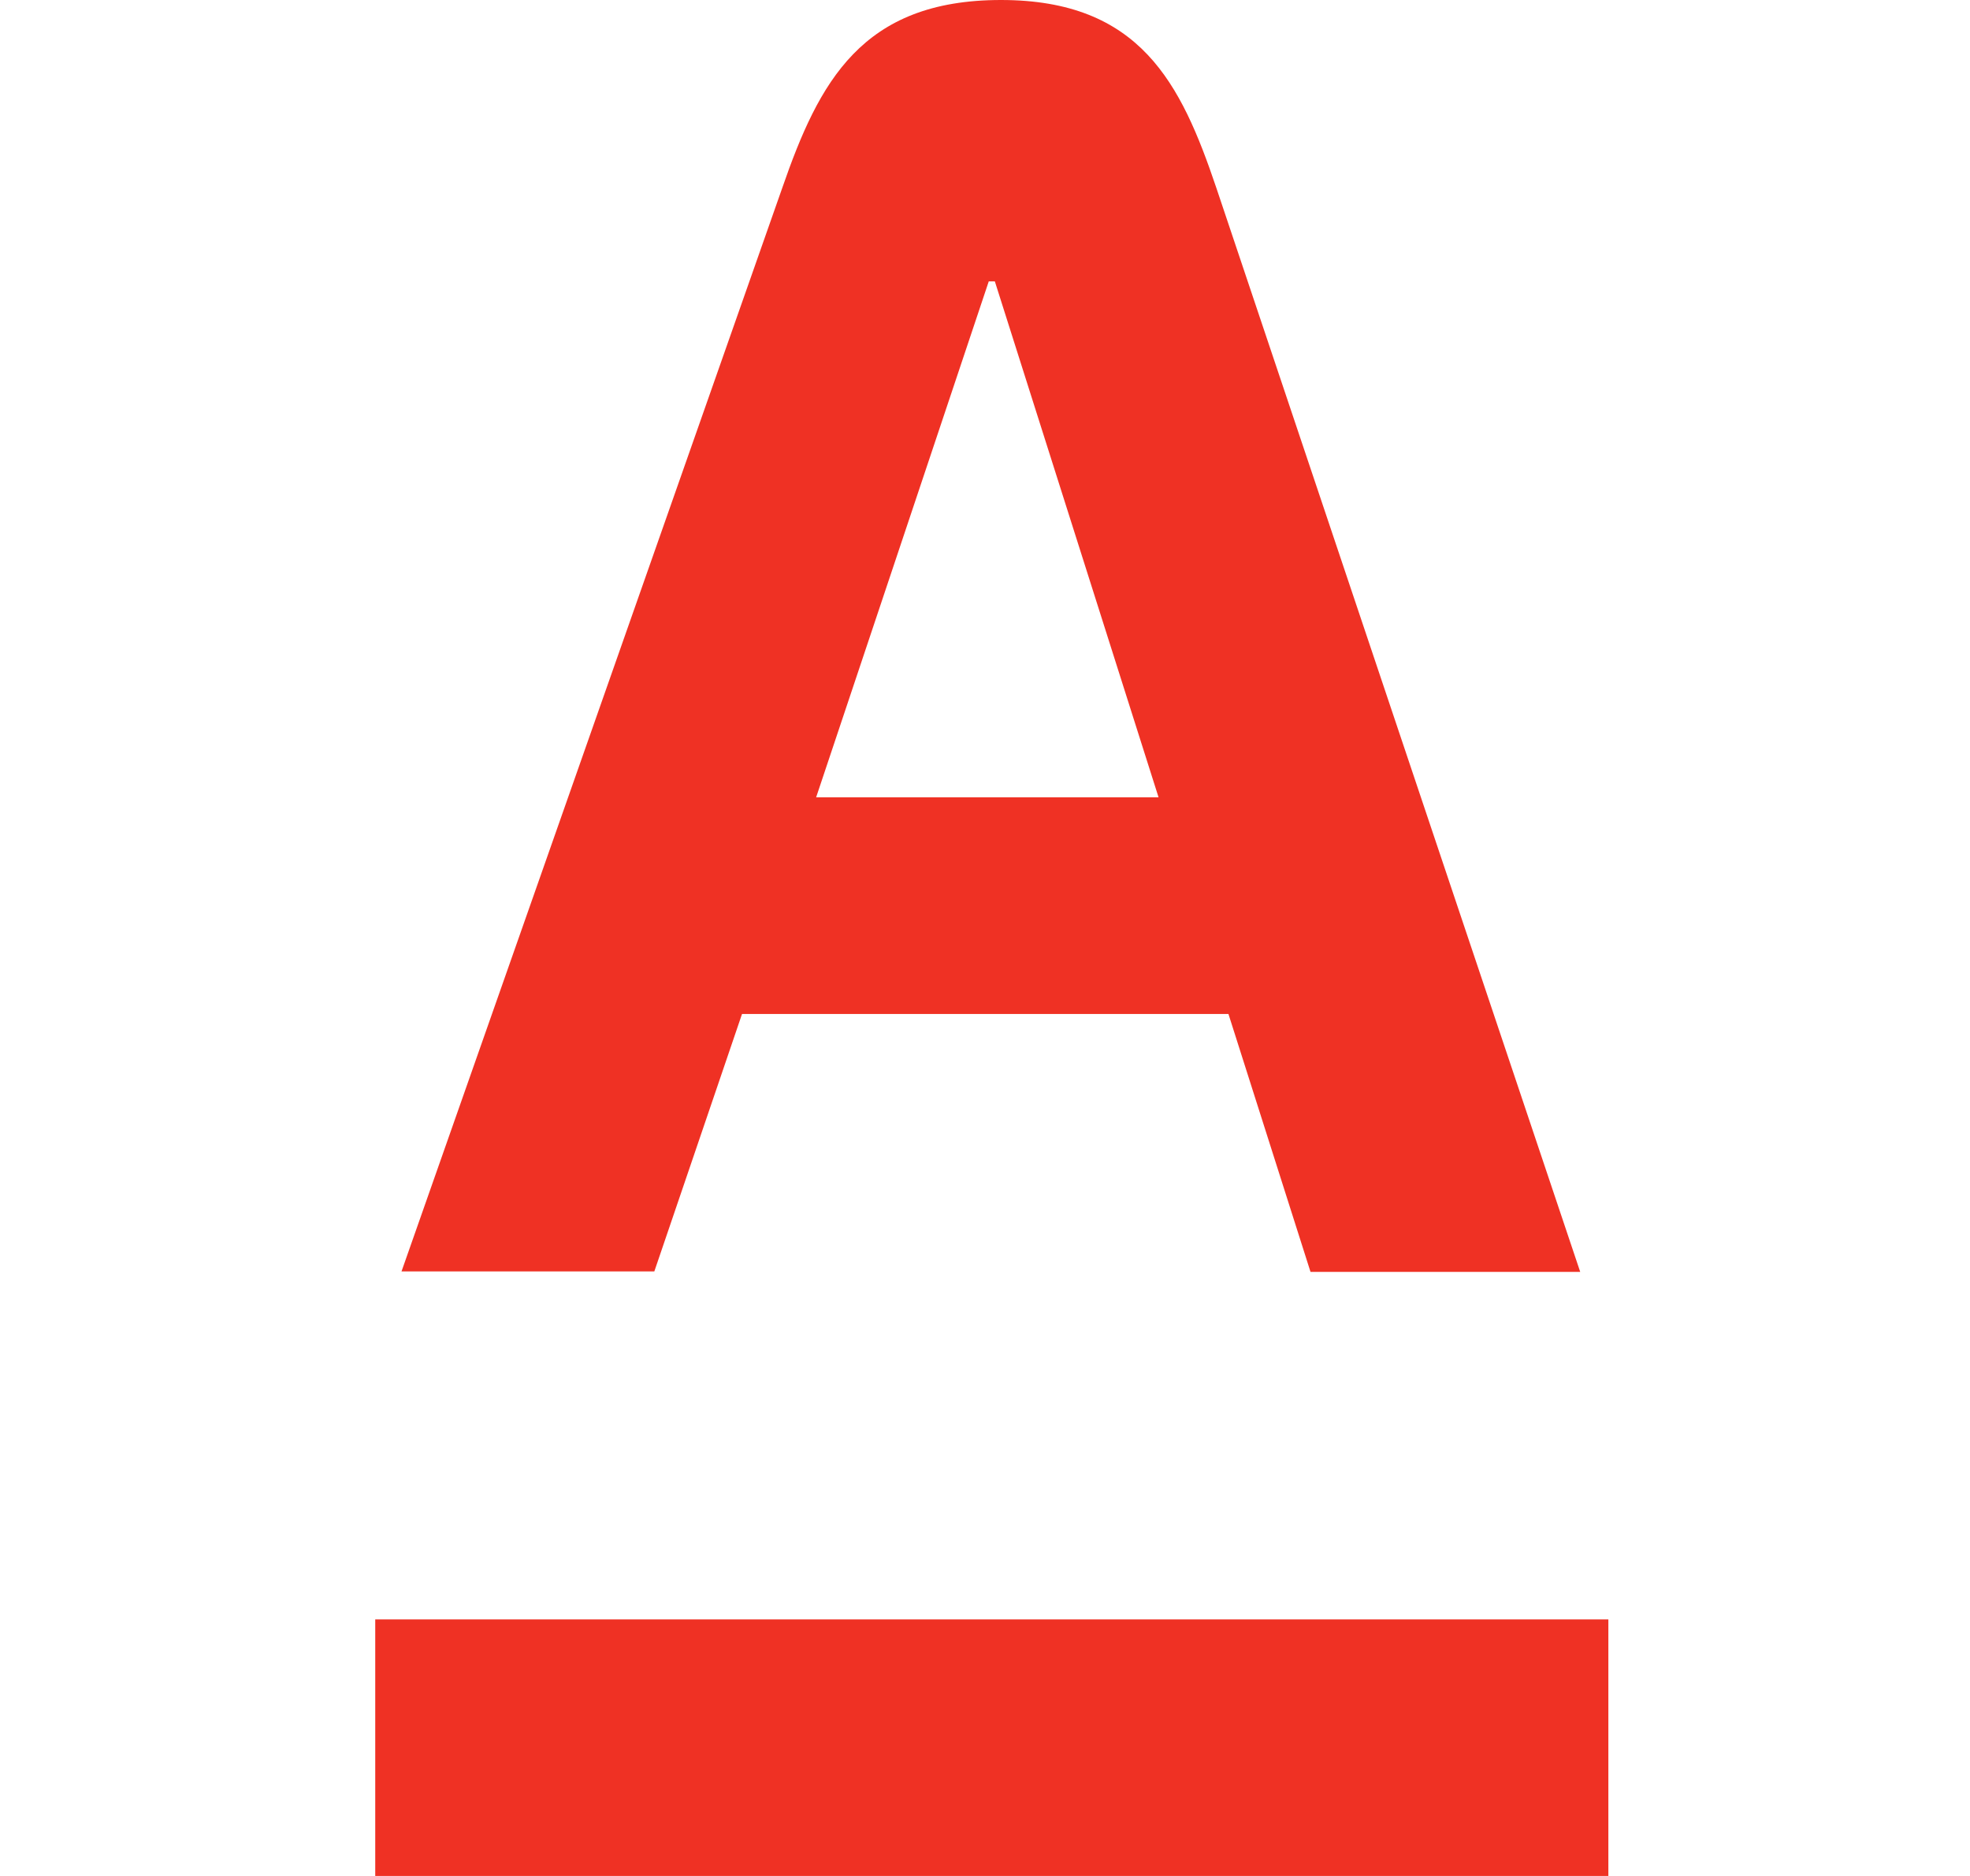 <svg width="21" height="20" viewBox="0 0 21 20" fill="none" xmlns="http://www.w3.org/2000/svg">
<g id="logo">
<path id="Vector" d="M4 17.265H17.145V20H4V17.265ZM7.91 10.81H13.095L13.97 13.56H16.845L12.965 2C12.59 0.89 12.155 0 10.67 0C9.185 0 8.73 0.875 8.34 2L4.28 13.555H6.975L7.91 10.81ZM10.54 3H10.605L12.35 8.5H8.7L10.54 3Z" fill="#EF3124"/>
</g>
</svg>
